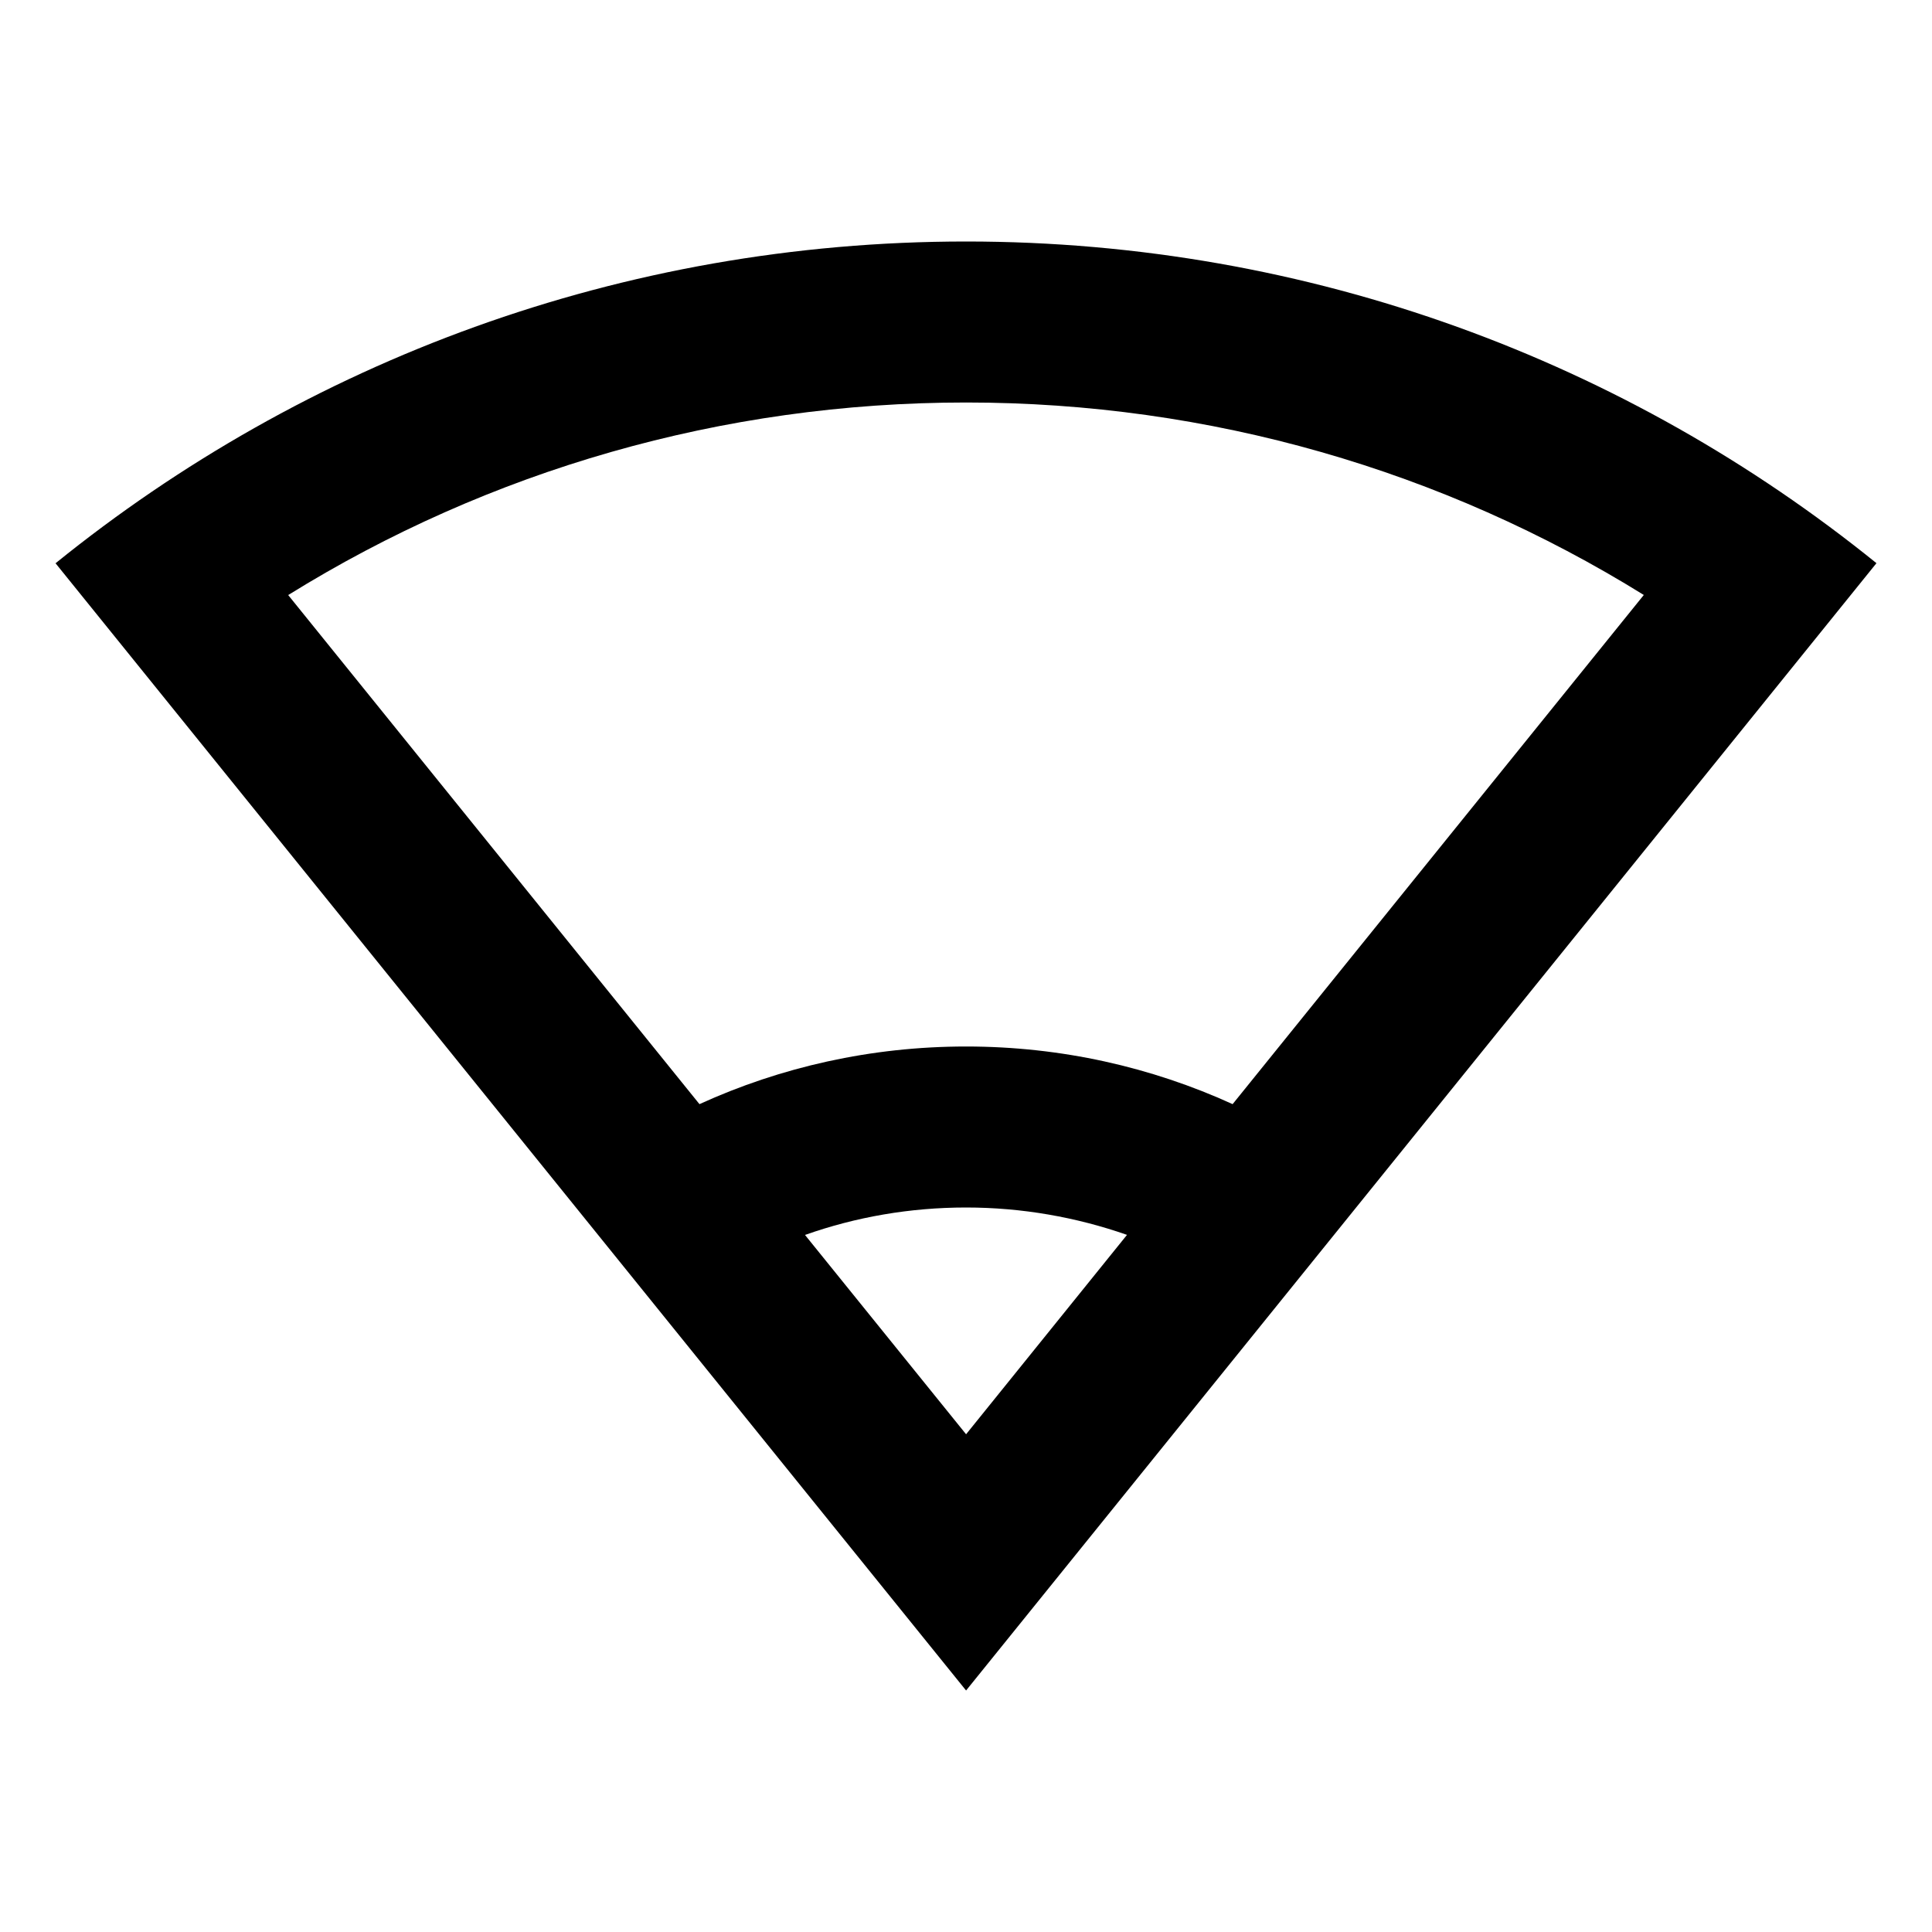<svg viewBox="0 0 24 24" fill="currentColor" xmlns="http://www.w3.org/2000/svg">
    <path d="M12.001 3C16.285 3 20.22 4.497 23.31 6.996L12.001 21L0.69 6.997C3.781 4.497 7.716 3 12.001 3ZM12.001 15C11.307 15 10.633 15.117 10 15.341L12.001 17.817L14 15.34C13.37 15.12 12.694 15 12.001 15ZM12.001 5C8.973 5 6.078 5.842 3.58 7.392L8.689 13.716C9.698 13.256 10.819 13 12.001 13C13.182 13 14.303 13.256 15.312 13.716L20.42 7.391C17.923 5.842 15.028 5 12.001 5Z"/>
</svg>
